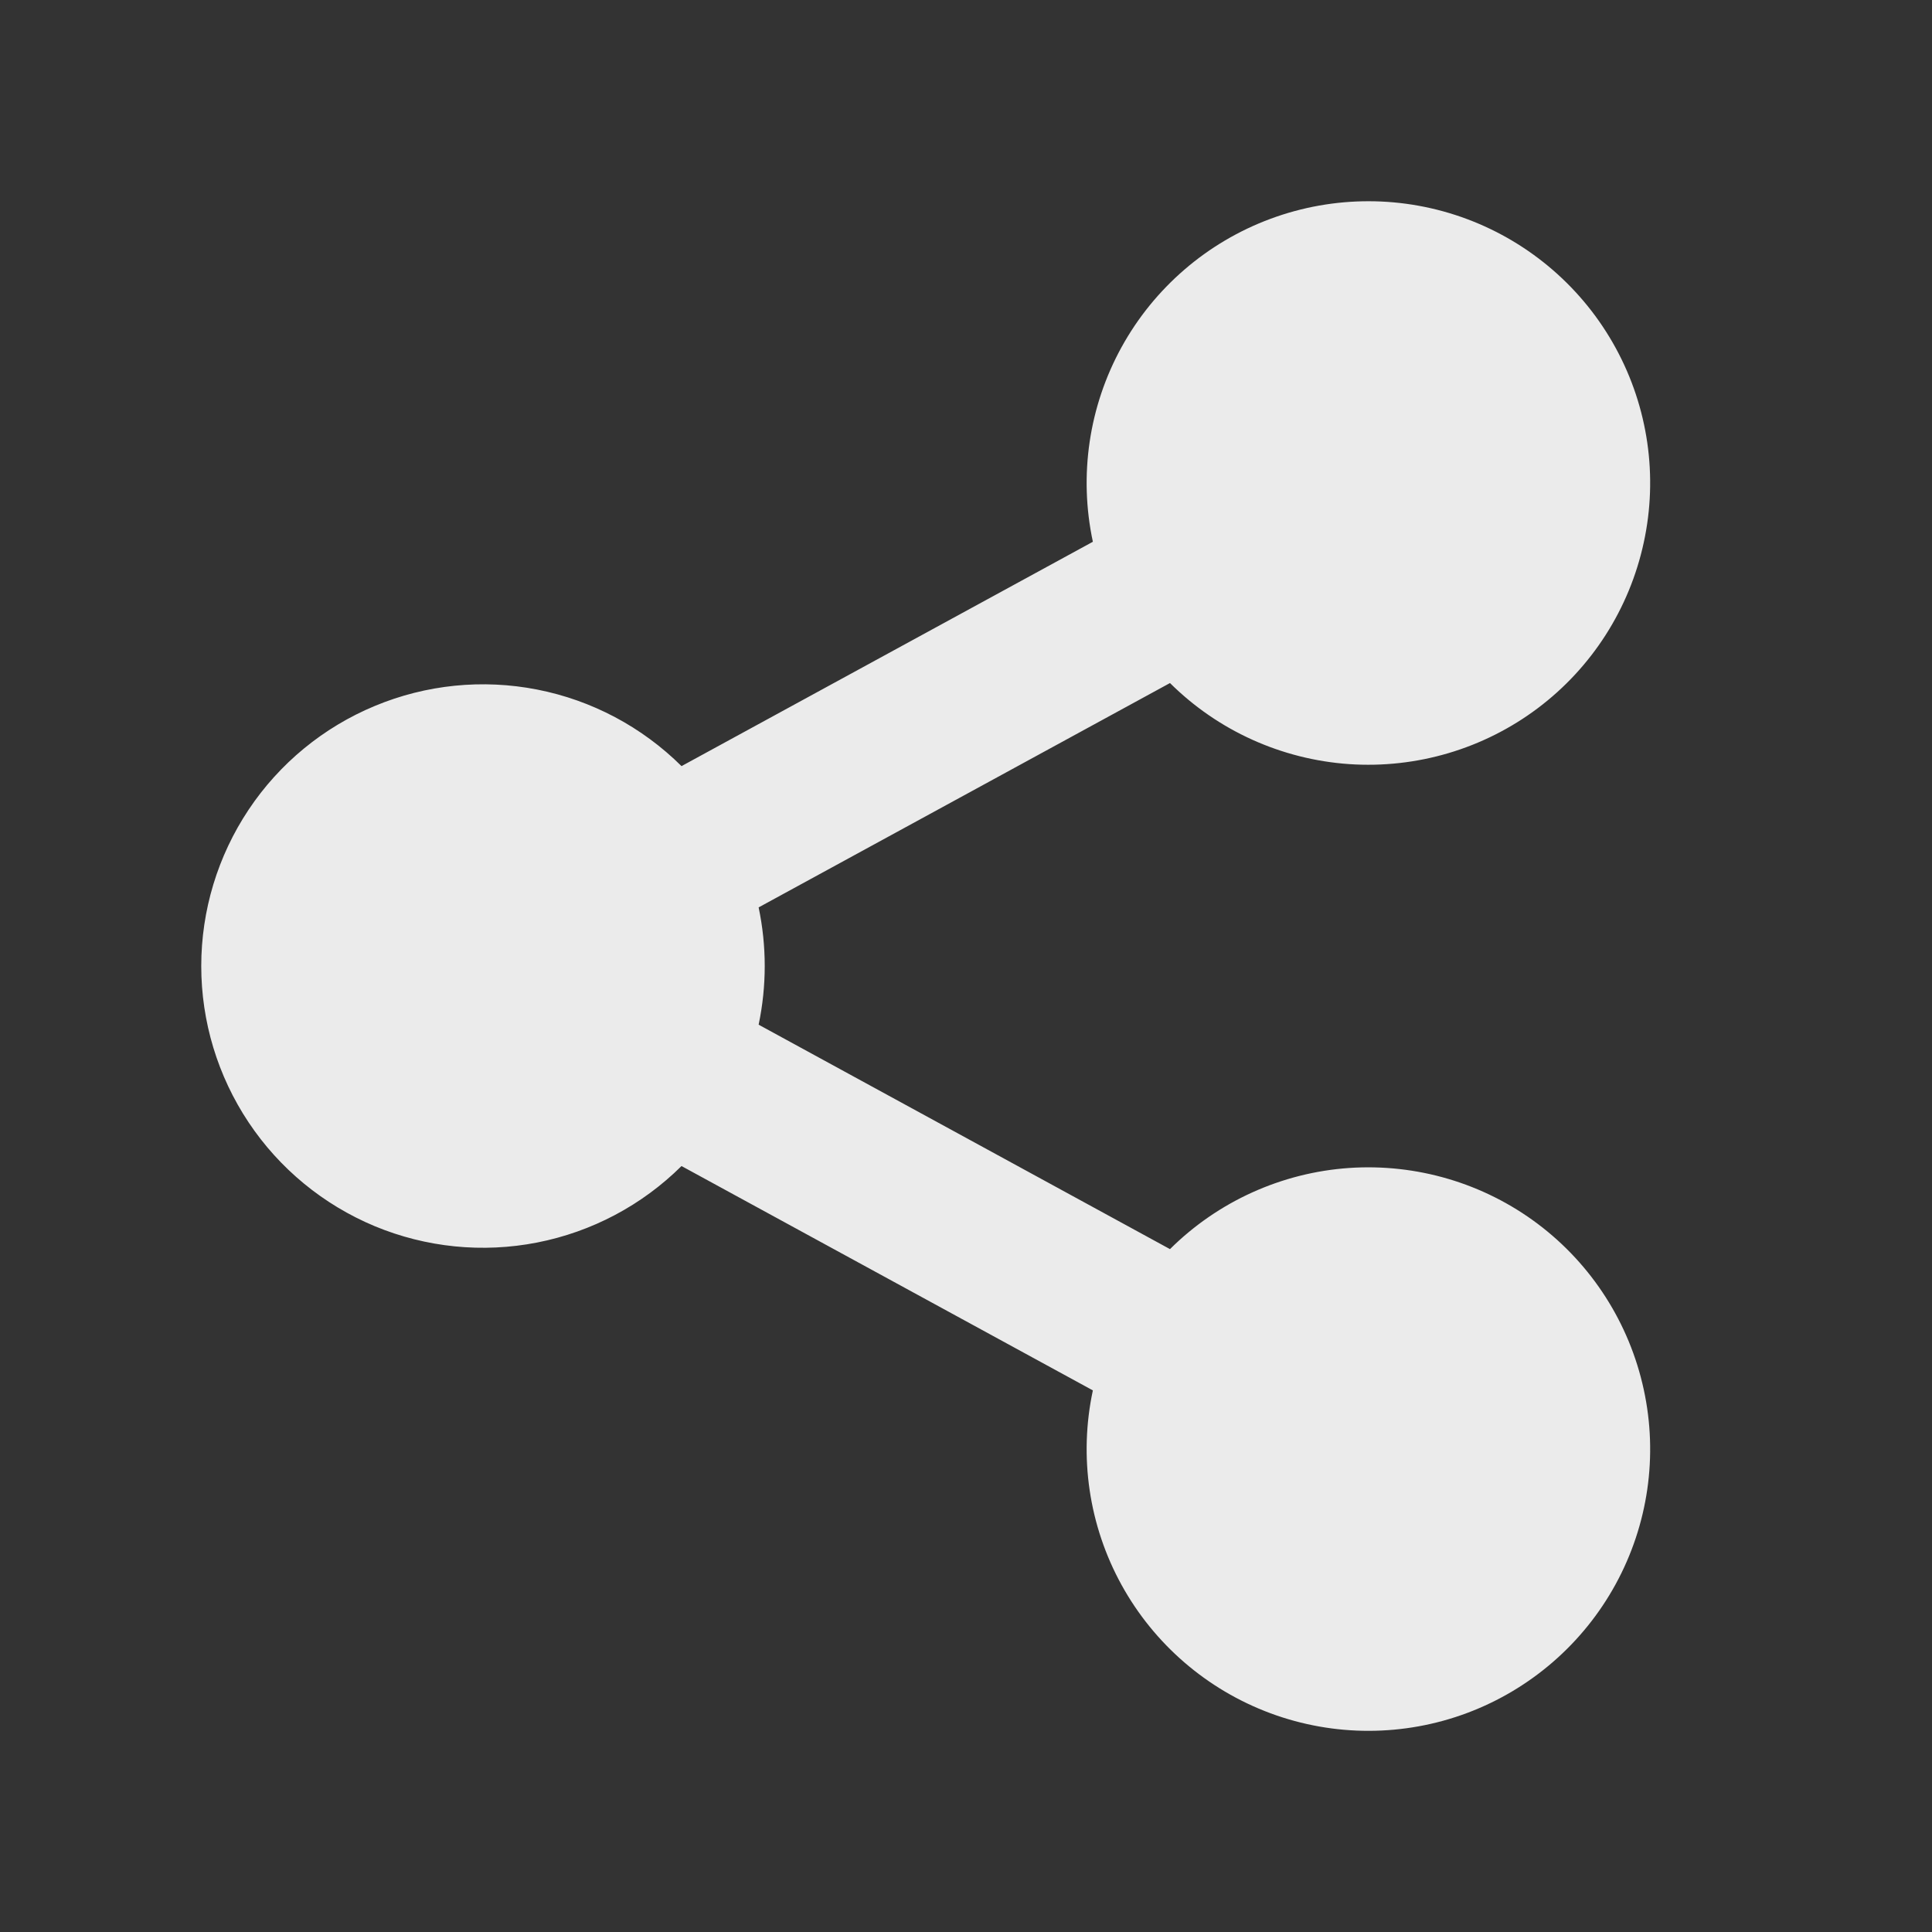 <svg width="24" height="24" viewBox="0 0 24 24" fill="none" xmlns="http://www.w3.org/2000/svg">
<rect x="0" y="0" width="24" height="24" fill="#333333" stroke="none"/>
<path d="M13.576 17.272L8.466 14.485C7.975 14.972 7.352 15.302 6.673 15.435C5.995 15.568 5.293 15.497 4.655 15.232C4.017 14.966 3.471 14.517 3.088 13.942C2.705 13.367 2.5 12.692 2.5 12.001C2.5 11.309 2.705 10.634 3.088 10.059C3.471 9.484 4.017 9.035 4.655 8.77C5.293 8.504 5.995 8.433 6.673 8.566C7.352 8.699 7.975 9.03 8.466 9.517L13.576 6.73C13.4 5.907 13.527 5.049 13.932 4.313C14.338 3.576 14.995 3.01 15.783 2.718C16.571 2.426 17.438 2.427 18.226 2.722C19.013 3.017 19.668 3.585 20.071 4.323C20.474 5.061 20.598 5.919 20.419 6.741C20.241 7.563 19.774 8.293 19.102 8.798C18.43 9.303 17.598 9.549 16.759 9.492C15.921 9.434 15.13 9.077 14.534 8.485L9.424 11.272C9.525 11.752 9.525 12.248 9.424 12.729L14.534 15.517C15.13 14.925 15.921 14.567 16.759 14.509C17.598 14.452 18.43 14.698 19.102 15.203C19.774 15.708 20.241 16.439 20.419 17.26C20.598 18.082 20.474 18.94 20.071 19.678C19.668 20.416 19.013 20.984 18.226 21.279C17.438 21.574 16.571 21.575 15.783 21.283C14.995 20.991 14.338 20.425 13.932 19.688C13.527 18.952 13.4 18.094 13.576 17.272Z" fill="white" fill-opacity="0.9"/>
</svg>

